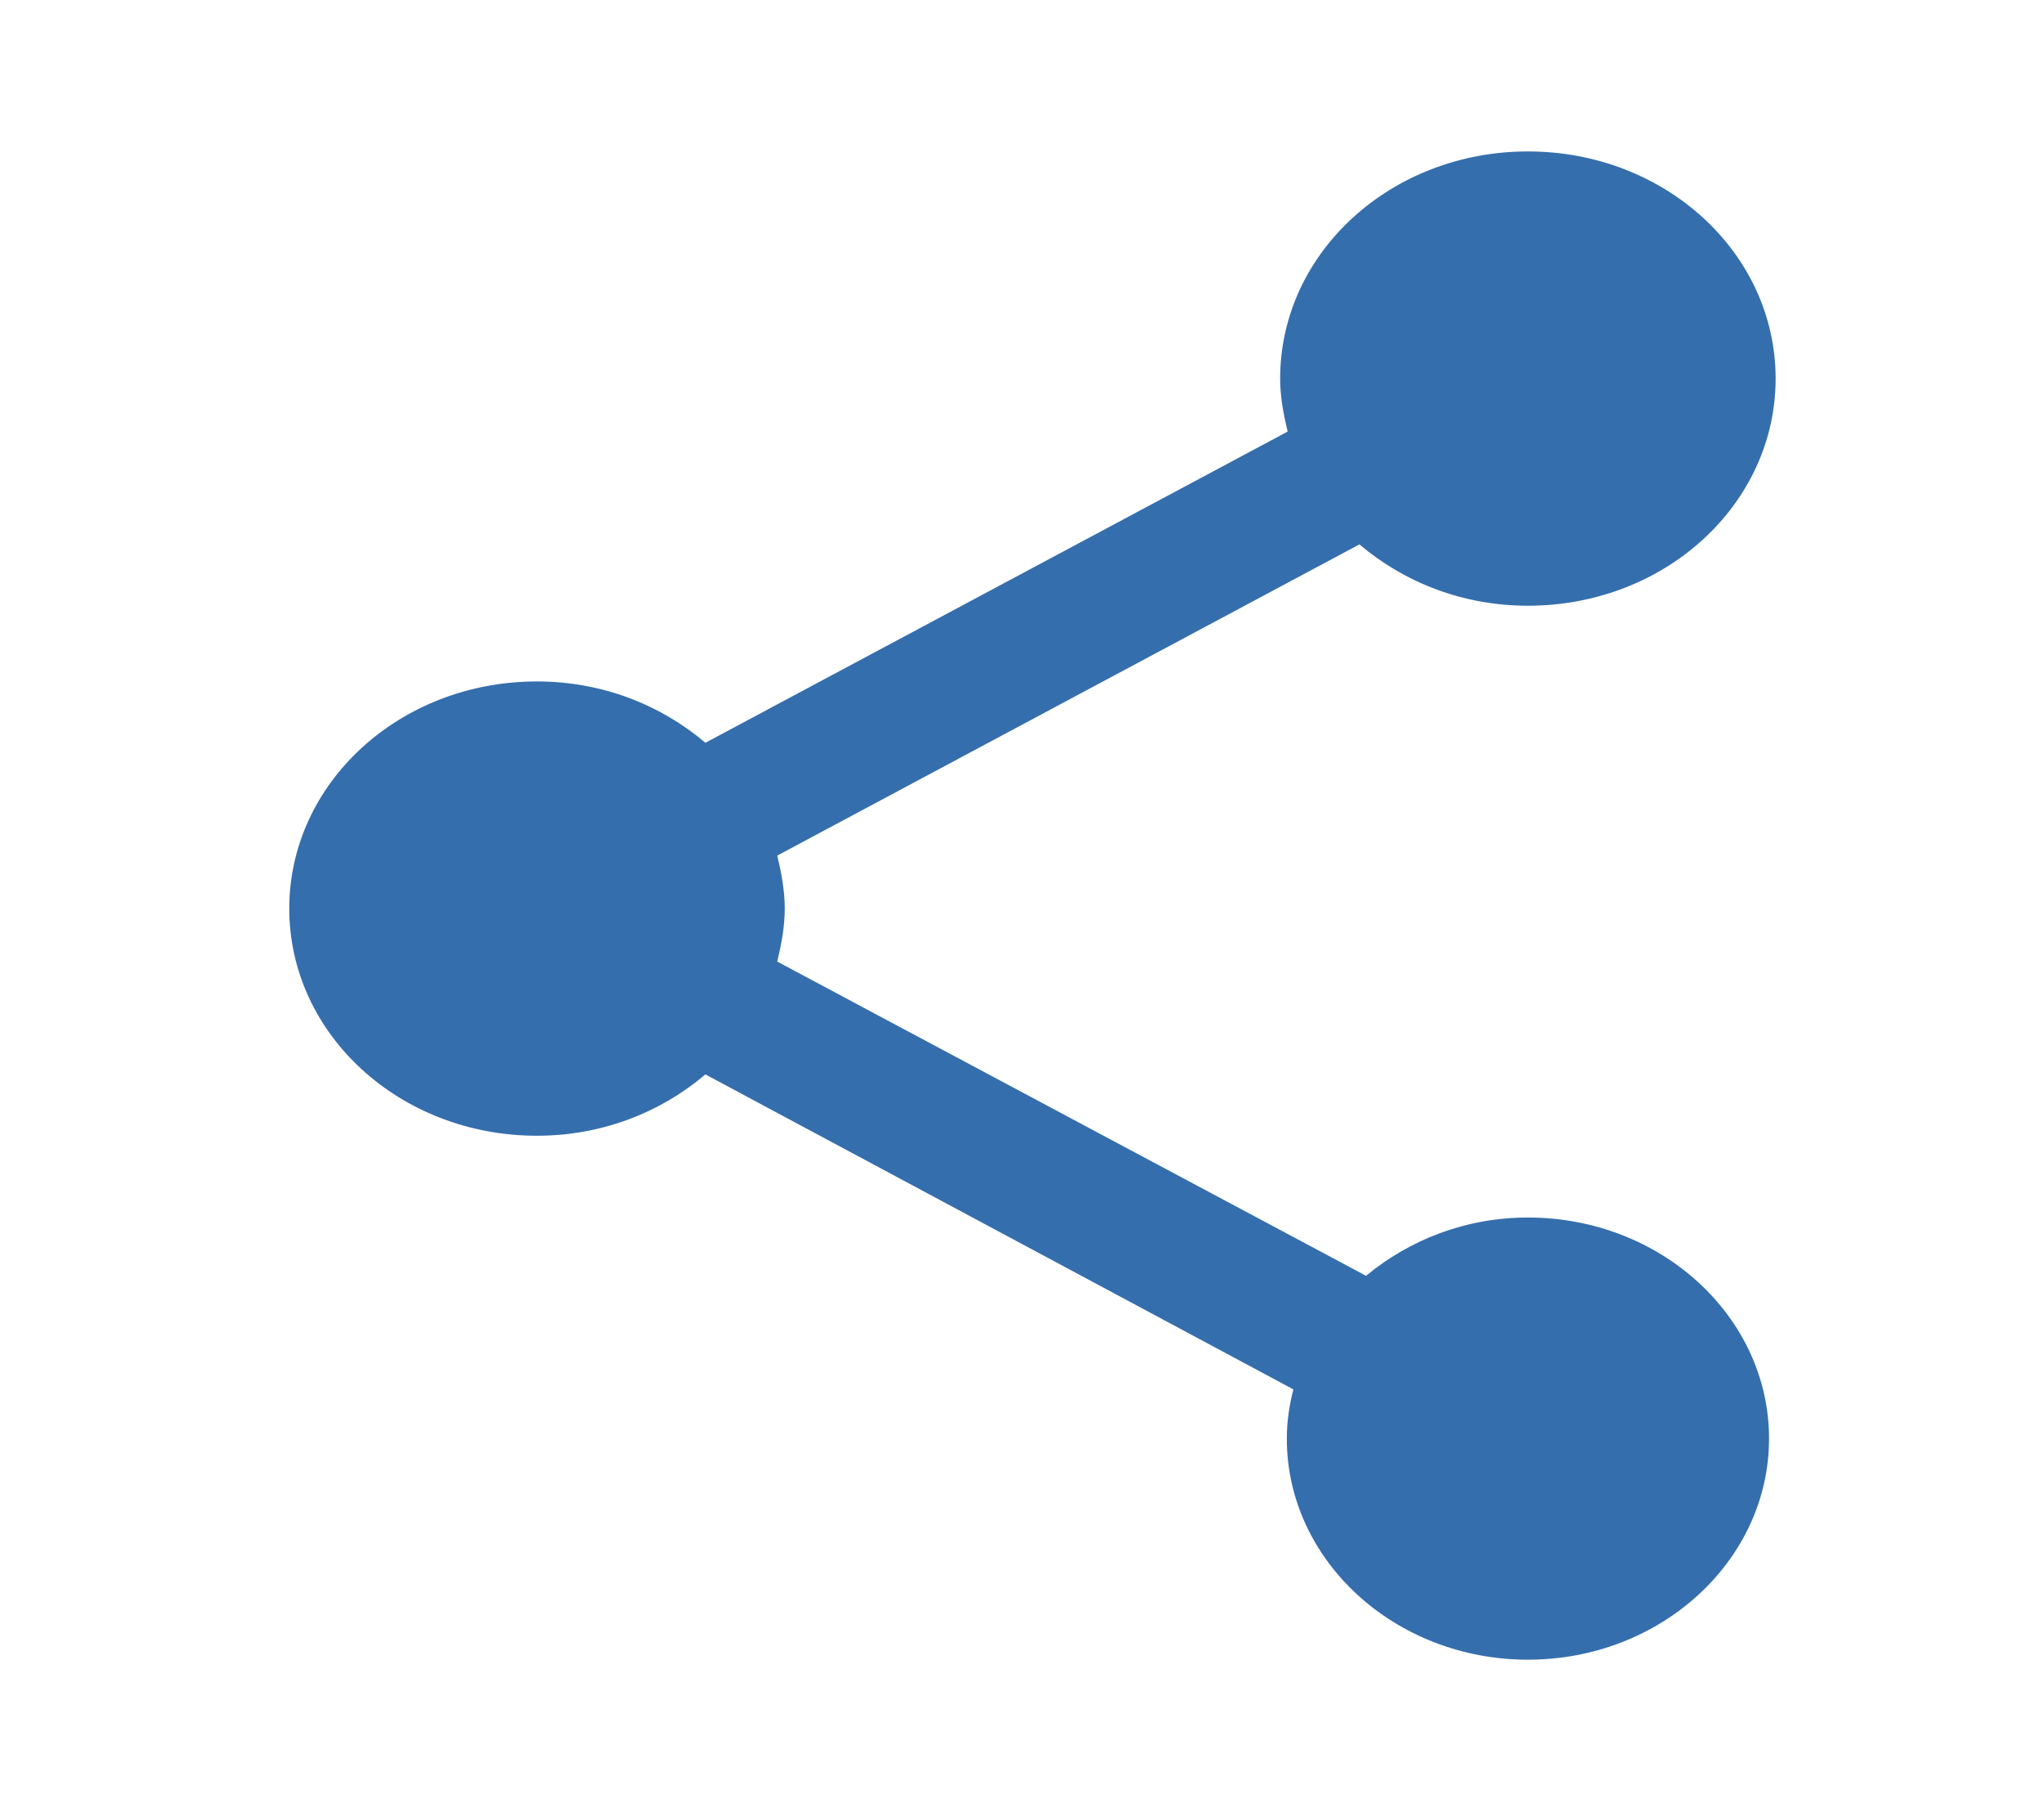 <svg width="27" height="24" viewBox="0 0 27 24" fill="none" xmlns="http://www.w3.org/2000/svg">
<path d="M20.183 16.08C19.354 16.08 18.612 16.38 18.045 16.85L10.267 12.7C10.322 12.47 10.366 12.24 10.366 12C10.366 11.76 10.322 11.53 10.267 11.3L17.957 7.19C18.547 7.69 19.321 8 20.183 8C21.994 8 23.455 6.66 23.455 5C23.455 3.34 21.994 2 20.183 2C18.372 2 16.91 3.34 16.91 5C16.91 5.24 16.954 5.47 17.009 5.7L9.318 9.81C8.729 9.31 7.955 9 7.093 9C5.282 9 3.821 10.34 3.821 12C3.821 13.66 5.282 15 7.093 15C7.955 15 8.729 14.69 9.318 14.19L17.085 18.35C17.03 18.56 16.998 18.78 16.998 19C16.998 20.61 18.427 21.92 20.183 21.92C21.939 21.92 23.368 20.61 23.368 19C23.368 17.39 21.939 16.08 20.183 16.08Z" fill="#356EAD"/>
</svg>
